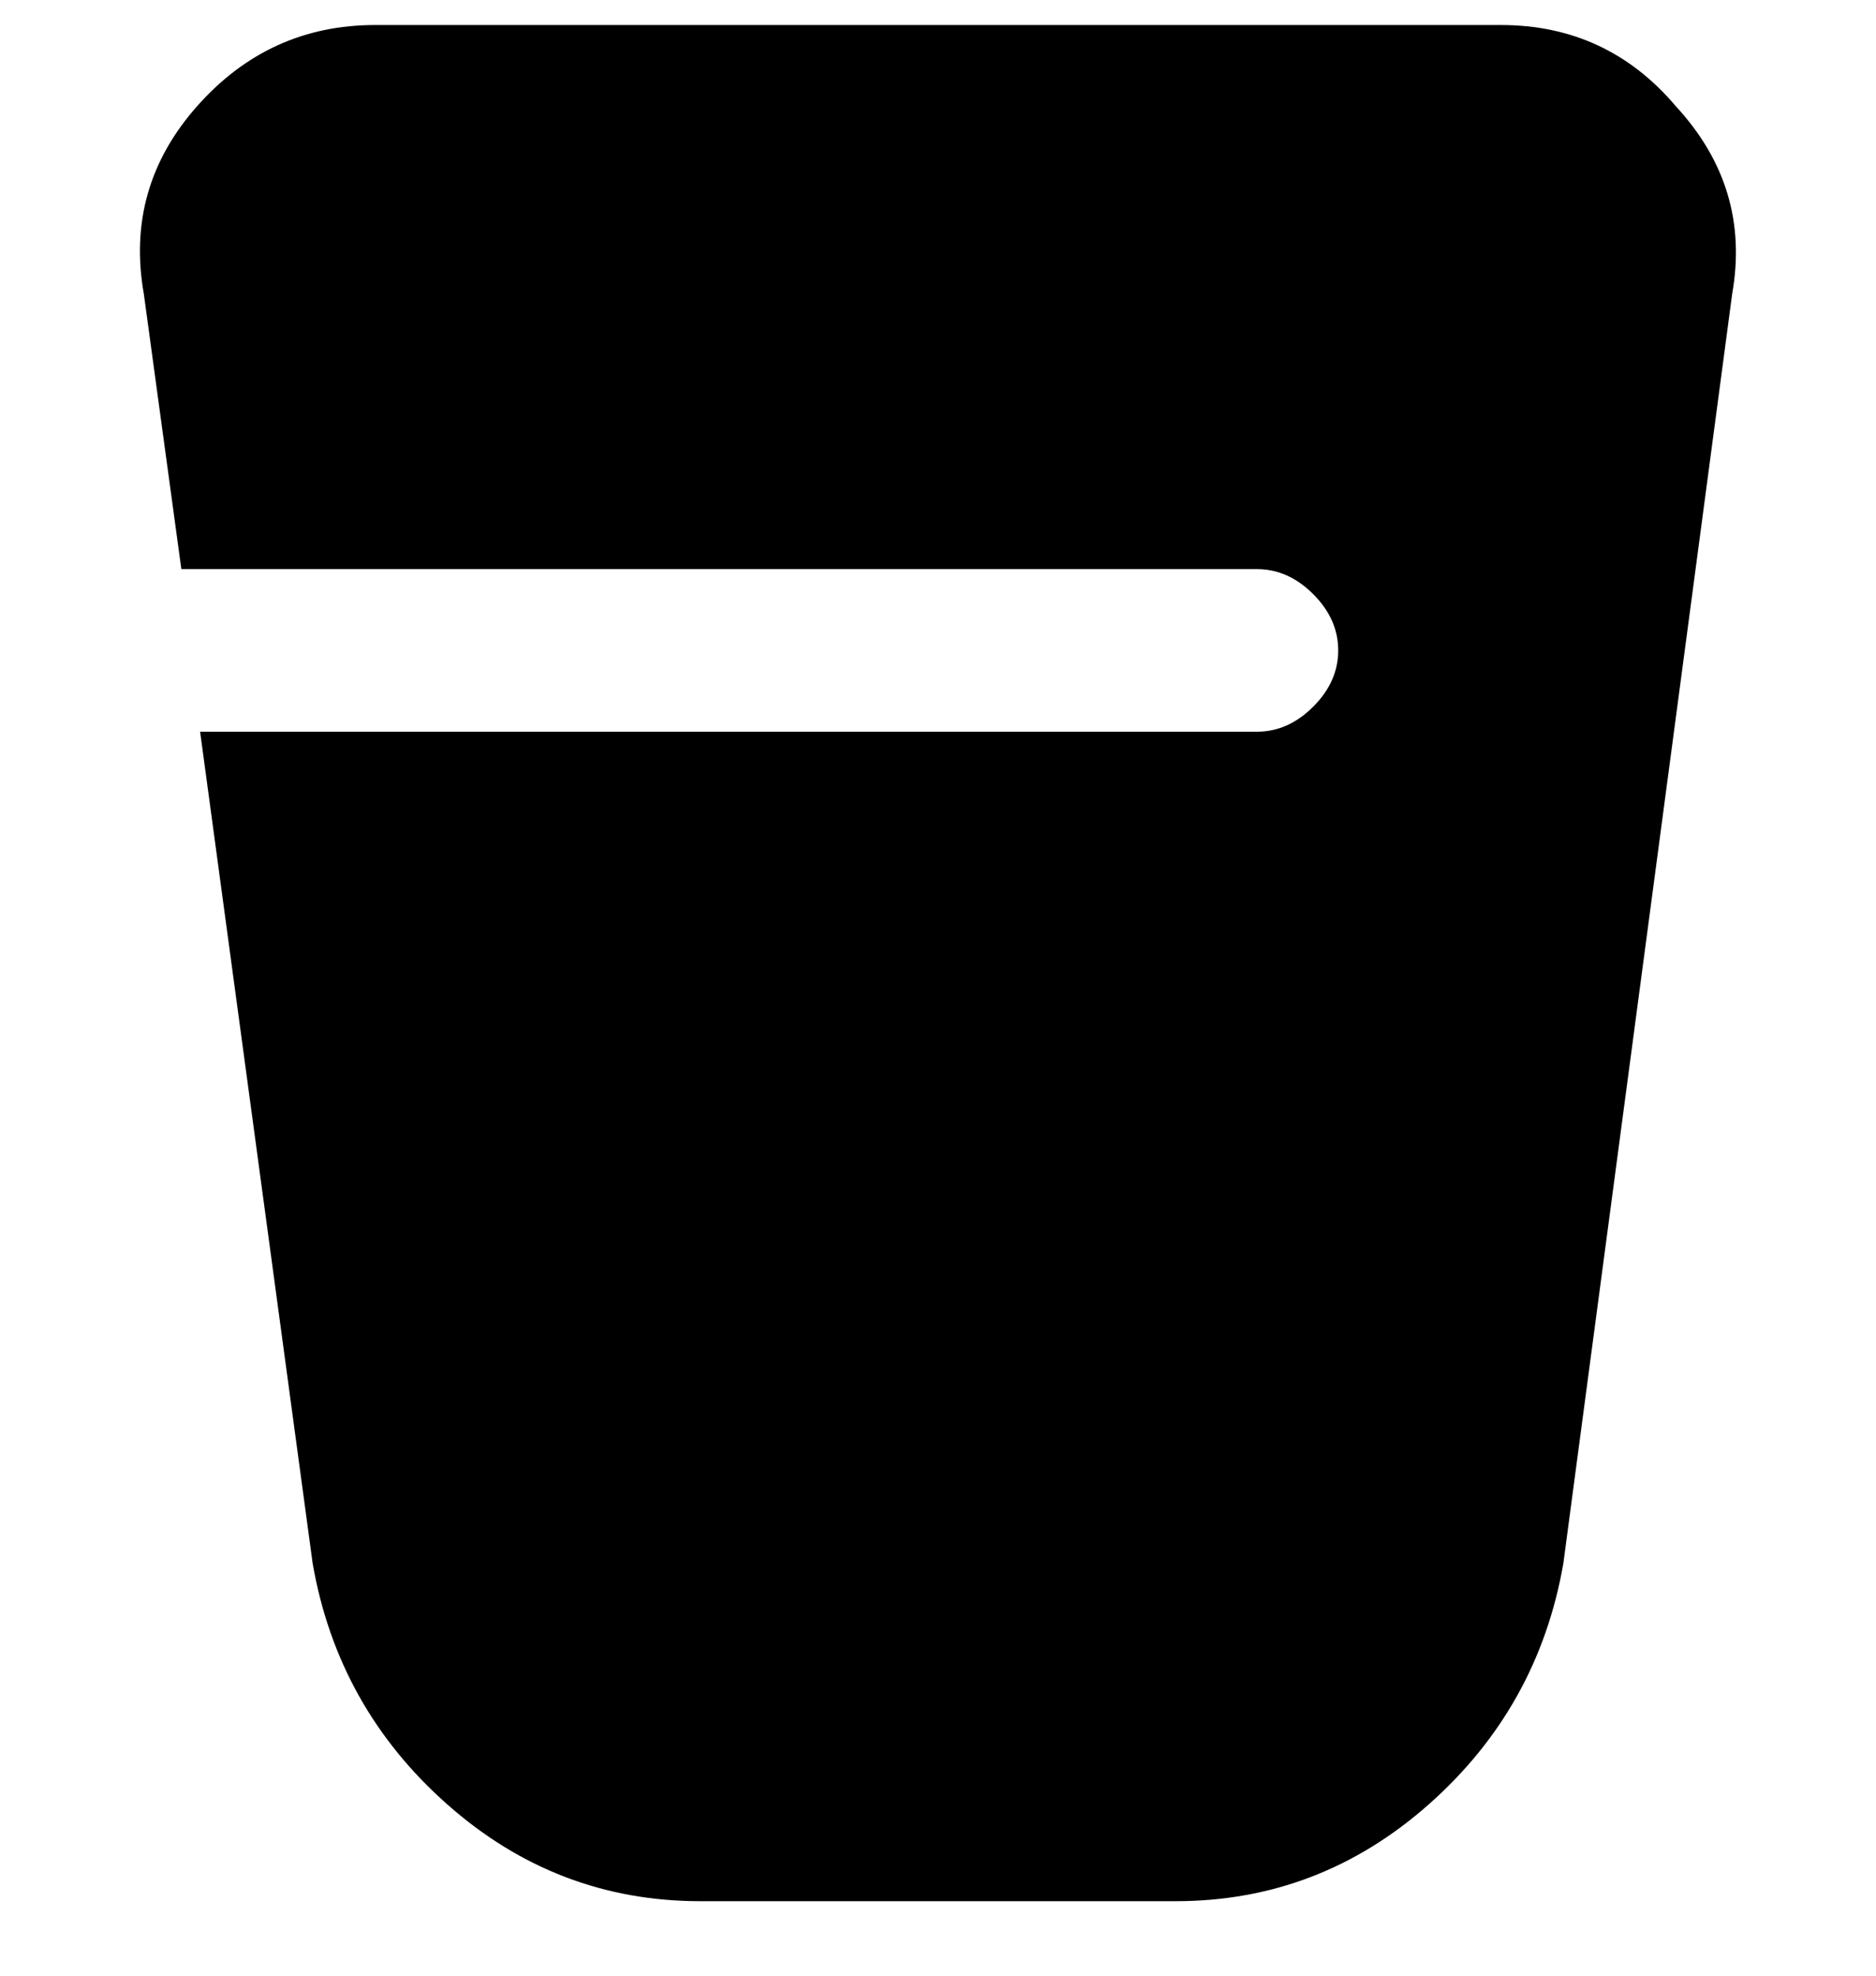<svg viewBox="0 0 300 316" xmlns="http://www.w3.org/2000/svg"><path d="M268 17Q257 4 240 4H60Q43 4 31.5 17T23 47l6 44h172q5 0 9 4t4 9q0 5-4 9t-9 4H32l18 133q4 23 21.5 38.5T112 304h76q23 0 40.5-15.5T250 250l27-203q3-17-9-30z"/></svg>